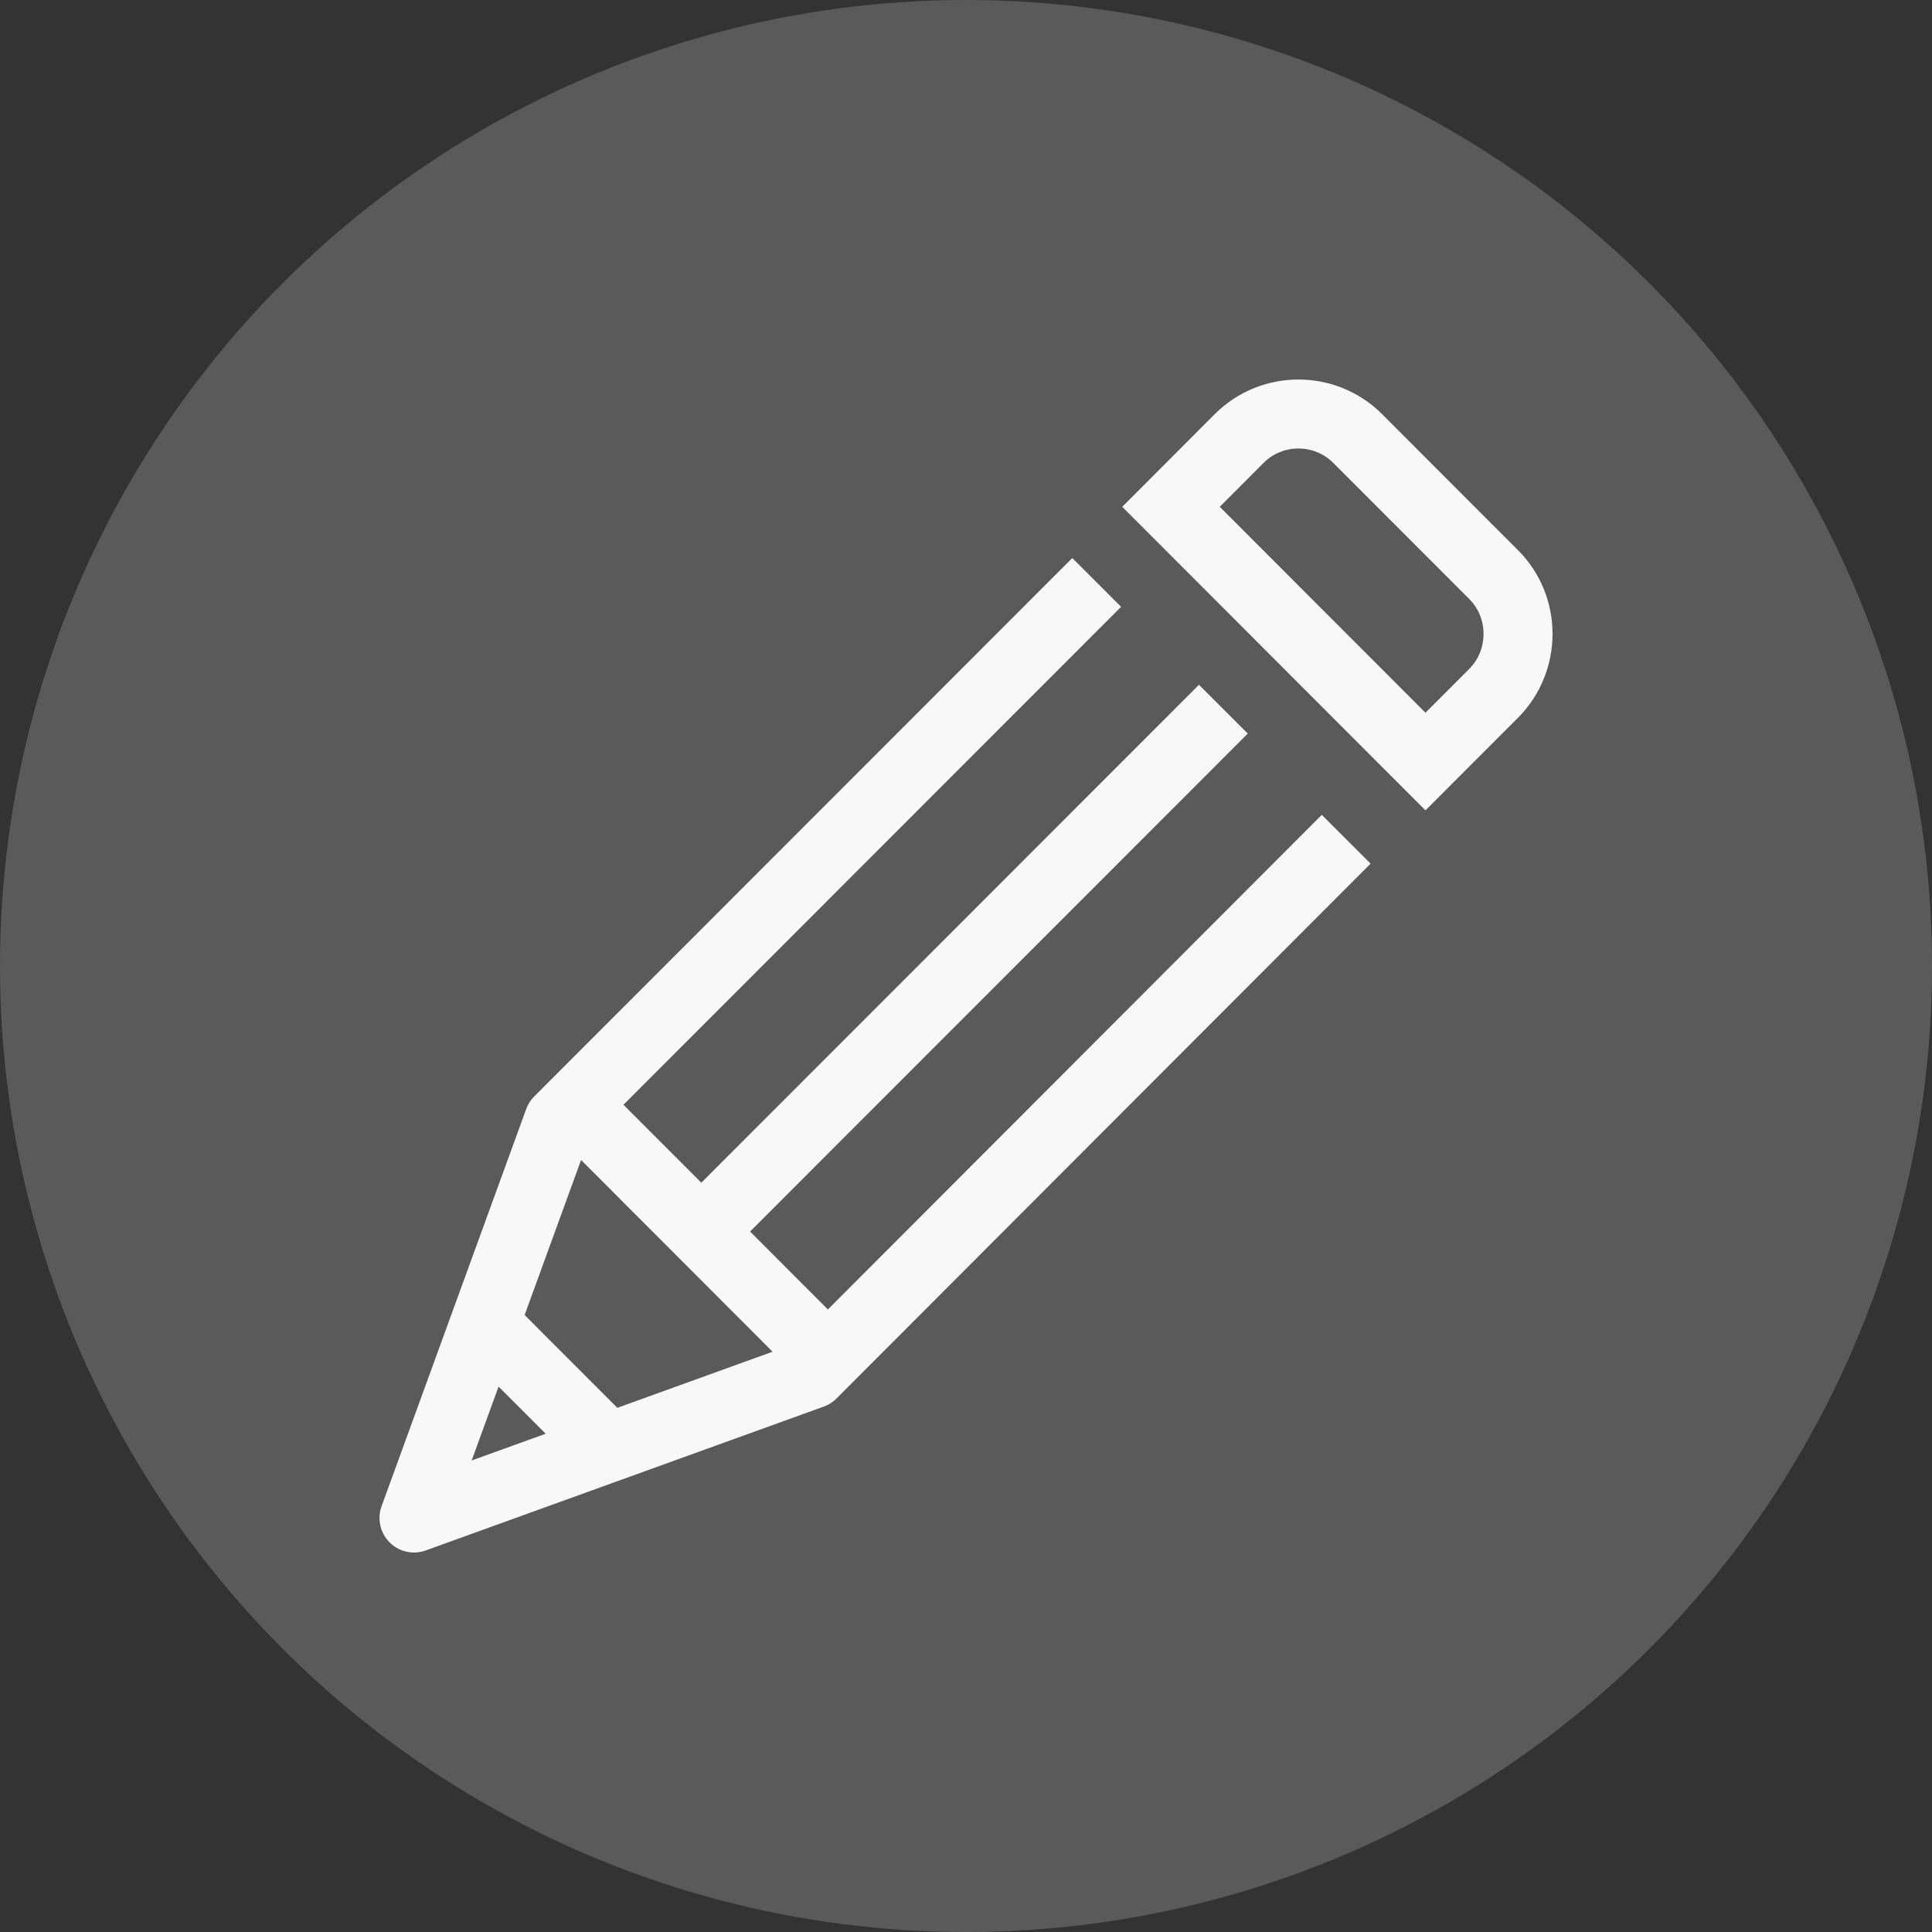 <svg width="28" height="28" viewBox="0 0 28 28" fill="none" xmlns="http://www.w3.org/2000/svg">
<rect x="0" y="0" width="28" height="28" fill="#333333" stroke="none"/>
<circle cx="14" cy="14" r="14" fill="#F8F8F8" fill-opacity="0.2"/>
<path d="M8.786 20.95L7.066 19.228" stroke="#F8F8F8" stroke-miterlimit="10" stroke-linejoin="round"/>
<path d="M21.648 8.329L19.676 6.355C19.203 5.882 18.433 5.882 17.959 6.355L16.971 7.345L20.659 11.037L21.648 10.047C22.118 9.574 22.118 8.799 21.648 8.329Z" stroke="#F8F8F8" stroke-miterlimit="10"/>
<path d="M19.51 12.163L11.769 19.915L6 22L8.096 16.244L15.894 8.441" stroke="#F8F8F8" stroke-miterlimit="10" stroke-linejoin="round"/>
<path d="M10.162 17.85L17.73 10.278" stroke="#F8F8F8" stroke-miterlimit="10" stroke-linejoin="round"/>
<path d="M11.976 19.663L8.352 16.034" stroke="#F8F8F8" stroke-miterlimit="10" stroke-linejoin="round"/>
</svg>
